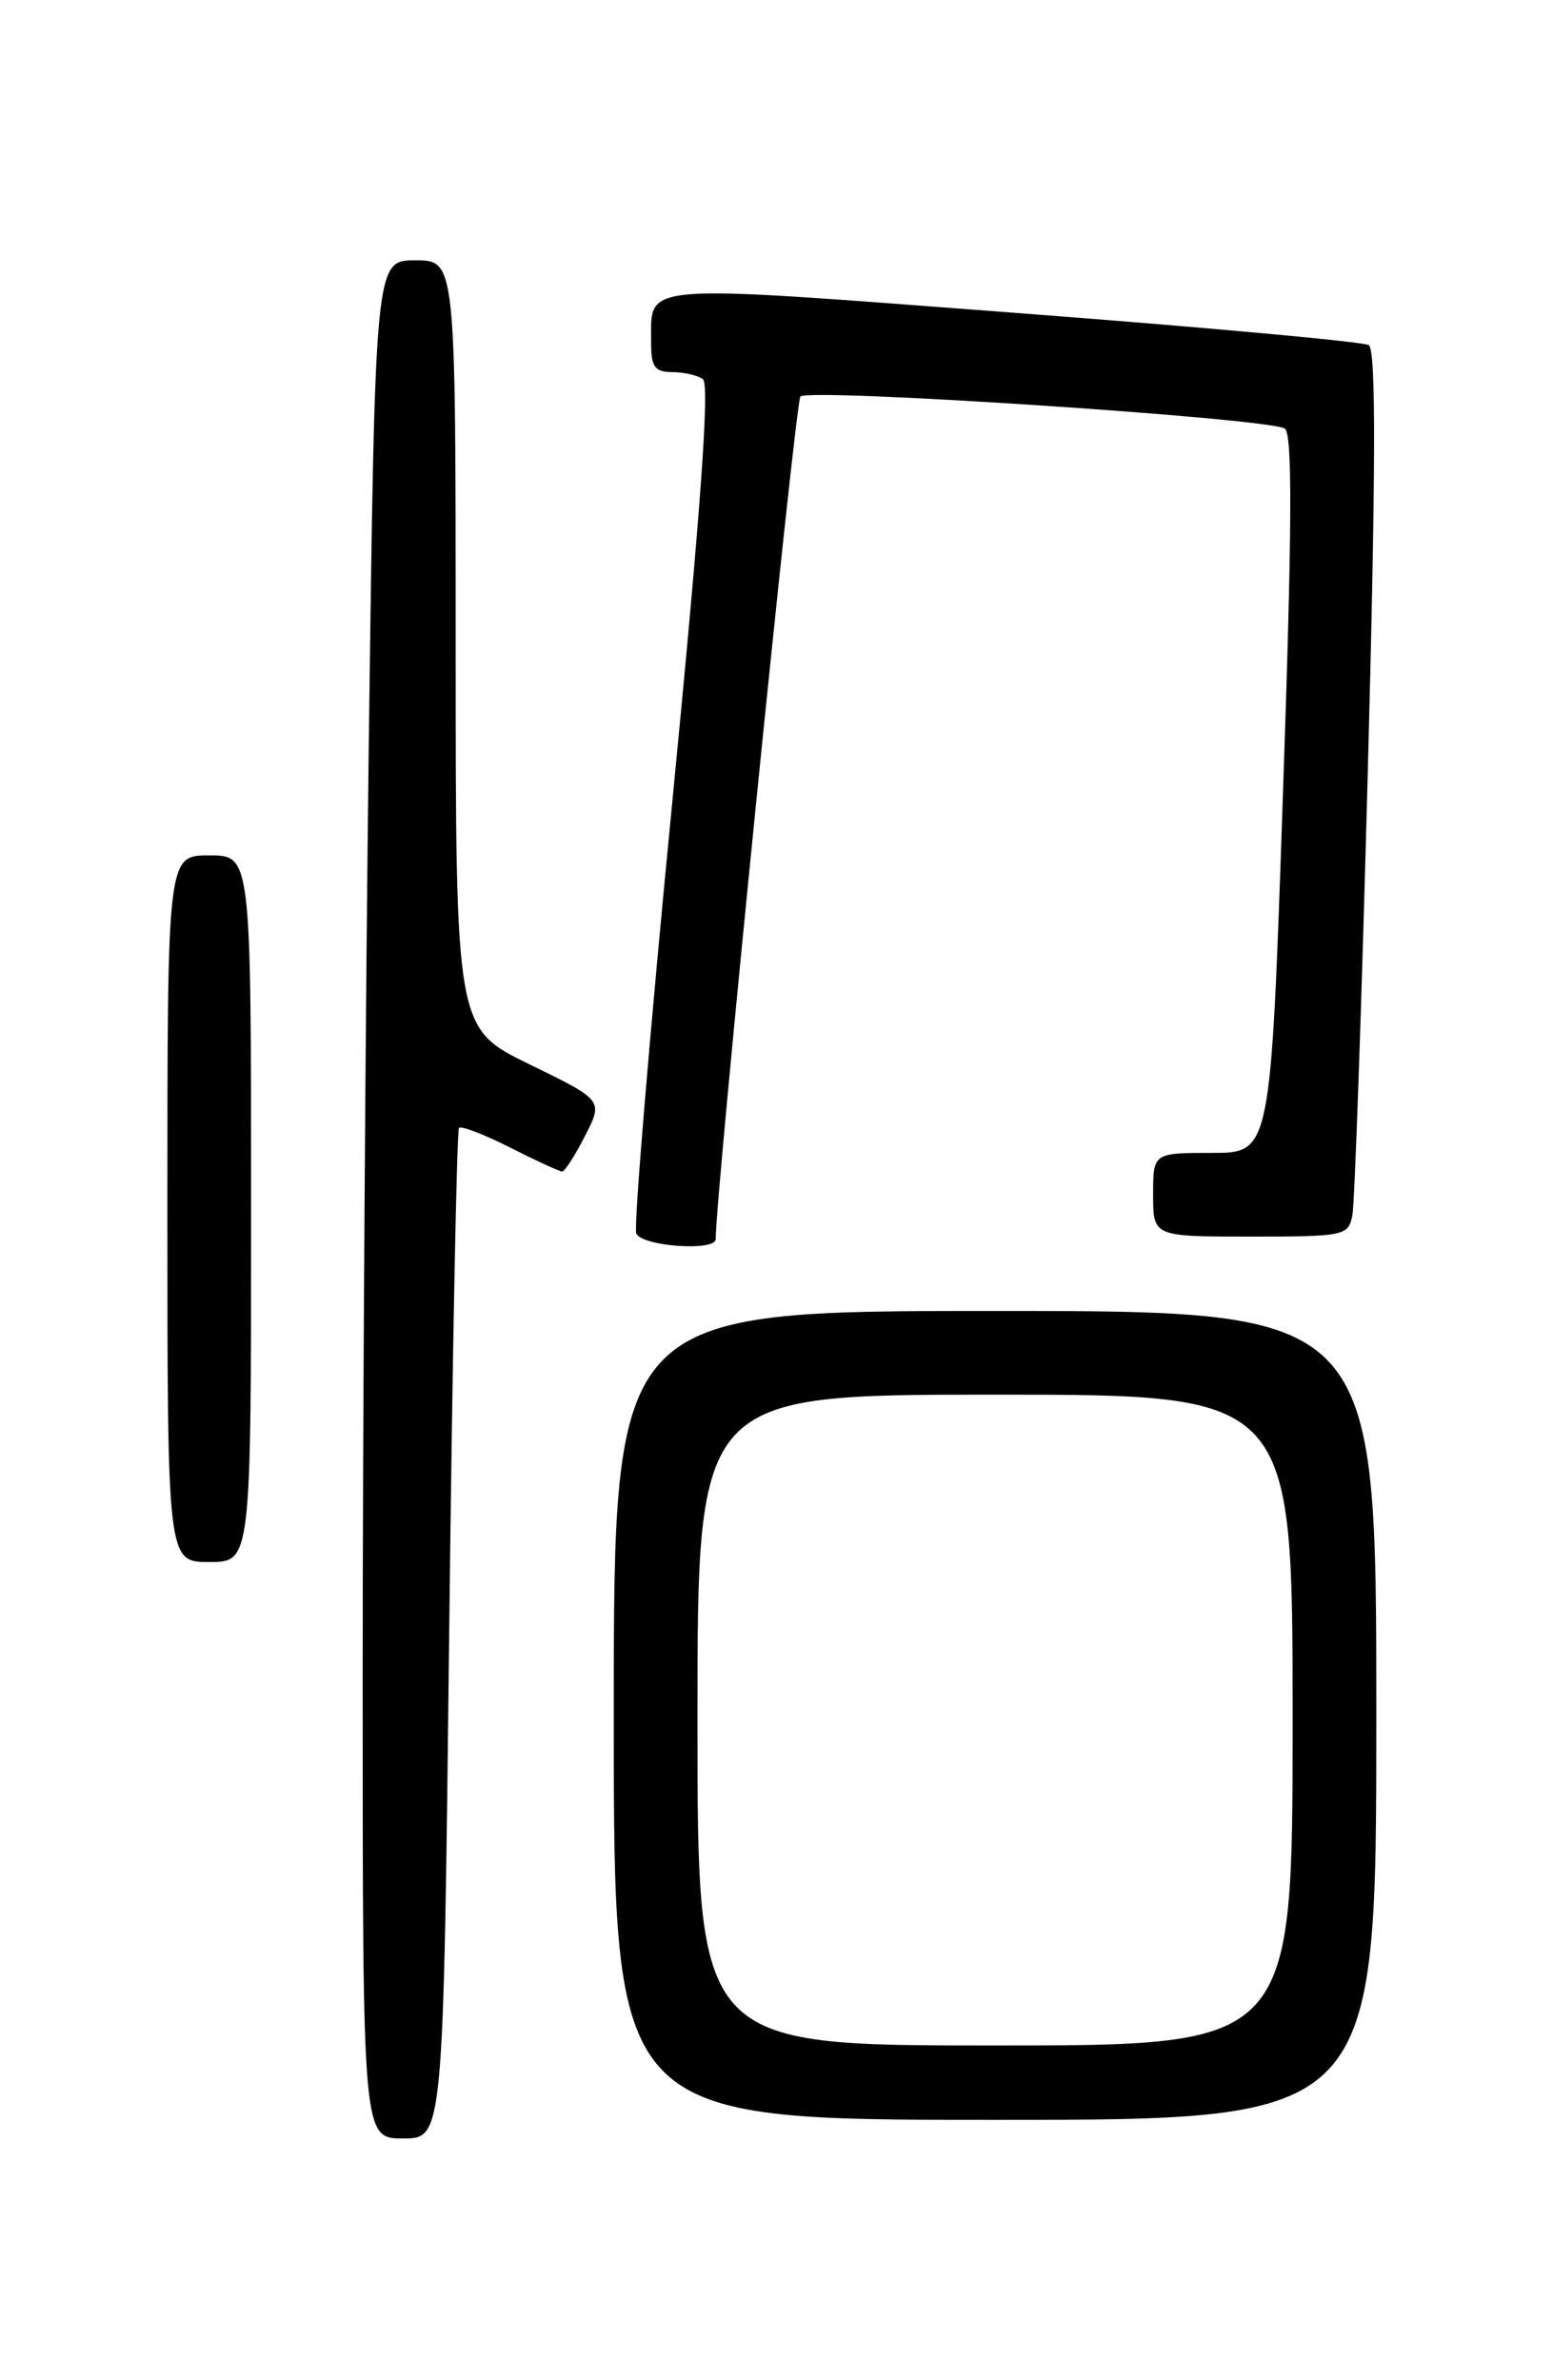 <?xml version="1.0" encoding="UTF-8" standalone="no"?>
<!DOCTYPE svg PUBLIC "-//W3C//DTD SVG 1.1//EN" "http://www.w3.org/Graphics/SVG/1.1/DTD/svg11.dtd" >
<svg xmlns="http://www.w3.org/2000/svg" xmlns:xlink="http://www.w3.org/1999/xlink" version="1.1" viewBox="0 0 167 256">
 <g >
 <path fill="currentColor"
d=" M 48.30 175.87 C 48.64 146.10 49.12 121.55 49.36 121.31 C 49.60 121.06 52.08 122.02 54.87 123.43 C 57.65 124.84 60.16 126.00 60.45 126.00 C 60.73 126.00 61.84 124.28 62.91 122.17 C 64.87 118.34 64.87 118.34 56.93 114.47 C 49.00 110.60 49.00 110.60 49.00 69.30 C 49.00 28.00 49.00 28.00 44.66 28.00 C 40.33 28.00 40.33 28.00 39.66 79.75 C 39.30 108.21 39.00 153.66 39.00 180.75 C 39.00 230.00 39.00 230.00 43.34 230.00 C 47.68 230.00 47.68 230.00 48.30 175.87 Z  M 148.00 184.50 C 148.00 141.00 148.00 141.00 107.00 141.00 C 66.00 141.00 66.00 141.00 66.00 184.50 C 66.00 228.00 66.00 228.00 107.00 228.00 C 148.00 228.00 148.00 228.00 148.00 184.50 Z  M 27.00 130.00 C 27.00 92.00 27.00 92.00 22.50 92.00 C 18.00 92.00 18.00 92.00 18.00 130.00 C 18.00 168.00 18.00 168.00 22.50 168.00 C 27.00 168.00 27.00 168.00 27.00 130.00 Z  M 76.97 133.25 C 76.83 129.73 85.51 43.30 86.07 42.65 C 86.88 41.71 136.34 44.97 138.15 46.09 C 139.00 46.62 138.95 56.57 137.96 85.40 C 136.65 124.00 136.65 124.00 130.32 124.00 C 124.00 124.00 124.00 124.00 124.00 128.50 C 124.00 133.00 124.00 133.00 134.48 133.00 C 144.55 133.00 144.98 132.91 145.42 130.75 C 145.68 129.51 146.42 108.09 147.08 83.15 C 147.95 50.41 147.98 37.61 147.19 37.12 C 146.59 36.75 129.37 35.18 108.92 33.63 C 68.18 30.54 70.05 30.39 70.02 36.75 C 70.00 39.45 70.38 40.00 72.25 40.02 C 73.49 40.02 74.99 40.36 75.58 40.77 C 76.34 41.28 75.36 54.82 72.28 86.40 C 69.87 111.09 68.13 131.90 68.42 132.65 C 68.96 134.06 77.03 134.63 76.97 133.25 Z  M 75.00 185.00 C 75.00 150.00 75.00 150.00 107.00 150.00 C 139.00 150.00 139.00 150.00 139.00 185.00 C 139.00 220.00 139.00 220.00 107.00 220.00 C 75.00 220.00 75.00 220.00 75.00 185.00 Z "/>
</g>
</svg>